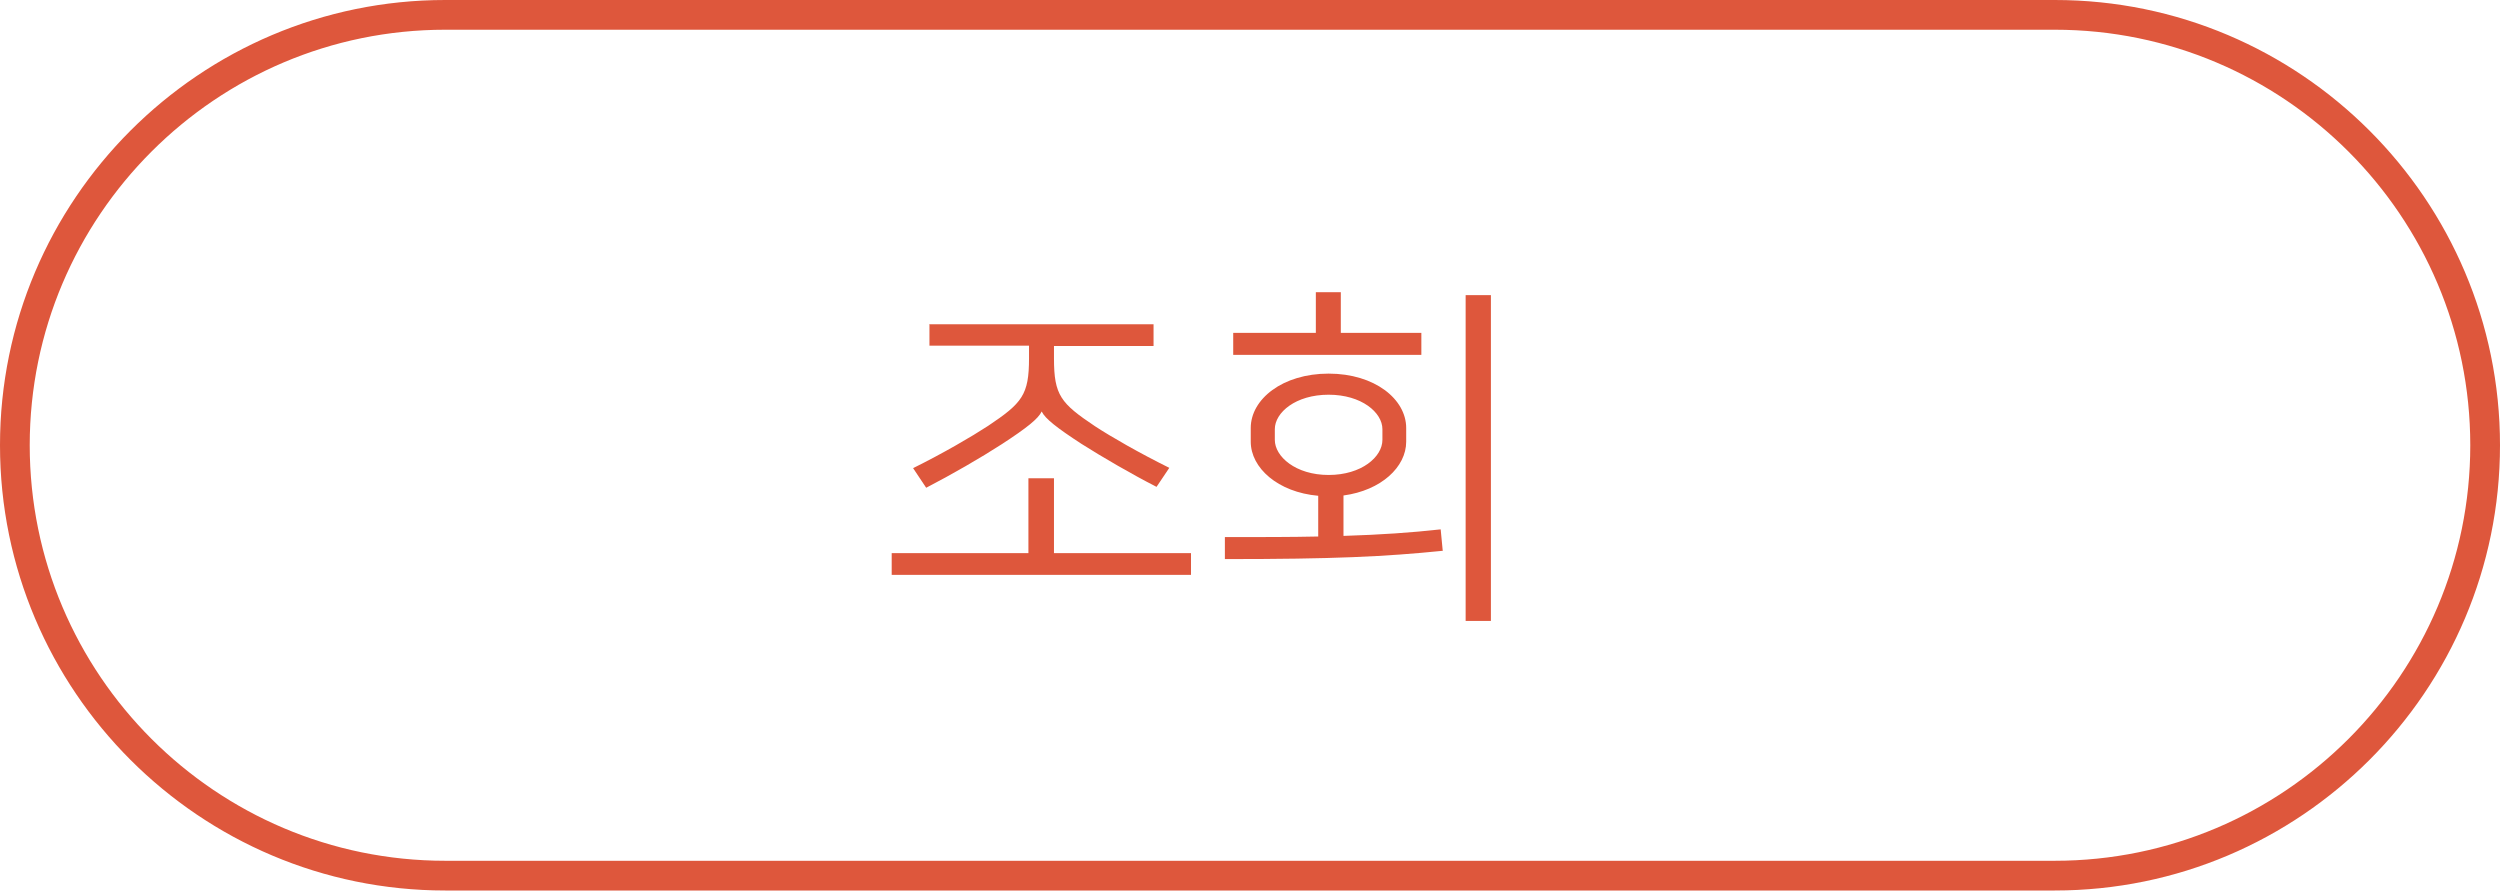 <?xml version="1.0" encoding="UTF-8"?><svg id="_레이어_2" xmlns="http://www.w3.org/2000/svg" viewBox="0 0 84.11 29.96"><defs><style>.cls-1{fill:#de573c;}</style></defs><g id="_레이어_1-2"><path class="cls-1" d="m69.13,29.96H14.98C6.72,29.96,0,23.24,0,14.98S6.72,0,14.98,0h54.15c8.26,0,14.98,6.72,14.98,14.98s-6.72,14.98-14.98,14.98ZM14.98,1C7.27,1,1,7.27,1,14.98s6.27,13.98,13.98,13.98h54.15c7.71,0,13.98-6.27,13.98-13.98s-6.27-13.98-13.98-13.98H14.98Z"/><path class="cls-1" d="m34.6,18.61v-2.52h.86v2.52h4.61v.73h-10.07v-.73h4.61Zm-3.35-7.7h7.56v.73h-3.35v.42c0,1.24.23,1.51,1.38,2.28.55.36,1.49.9,2.5,1.4l-.43.64c-.84-.43-1.82-1-2.53-1.45-.83-.54-1.22-.85-1.33-1.08h-.01c-.1.23-.5.55-1.33,1.09-.71.46-1.7,1.03-2.55,1.47l-.44-.66c1.01-.5,1.97-1.06,2.52-1.42,1.15-.77,1.38-1.04,1.38-2.28v-.42h-3.35v-.73Z"/><path class="cls-1" d="m48.55,18.53c-1.98.2-3.67.28-7.34.28v-.74c1.21,0,2.24,0,3.14-.02v-1.37c-1.36-.12-2.27-.94-2.27-1.82v-.46c0-.97,1.07-1.83,2.62-1.83s2.61.86,2.61,1.83v.46c0,.85-.84,1.64-2.11,1.81v1.36c1.26-.04,2.28-.11,3.27-.22l.07.73Zm-3.44-7.33h2.71v.74h-6.33v-.74h2.78v-1.37h.84v1.37Zm-2.22,3.24v.36c0,.56.7,1.18,1.81,1.18s1.81-.61,1.81-1.18v-.36c0-.56-.7-1.16-1.81-1.16s-1.81.6-1.81,1.16Zm7.27,6.45h-.85v-10.96h.85v10.96Z"/></g></svg>